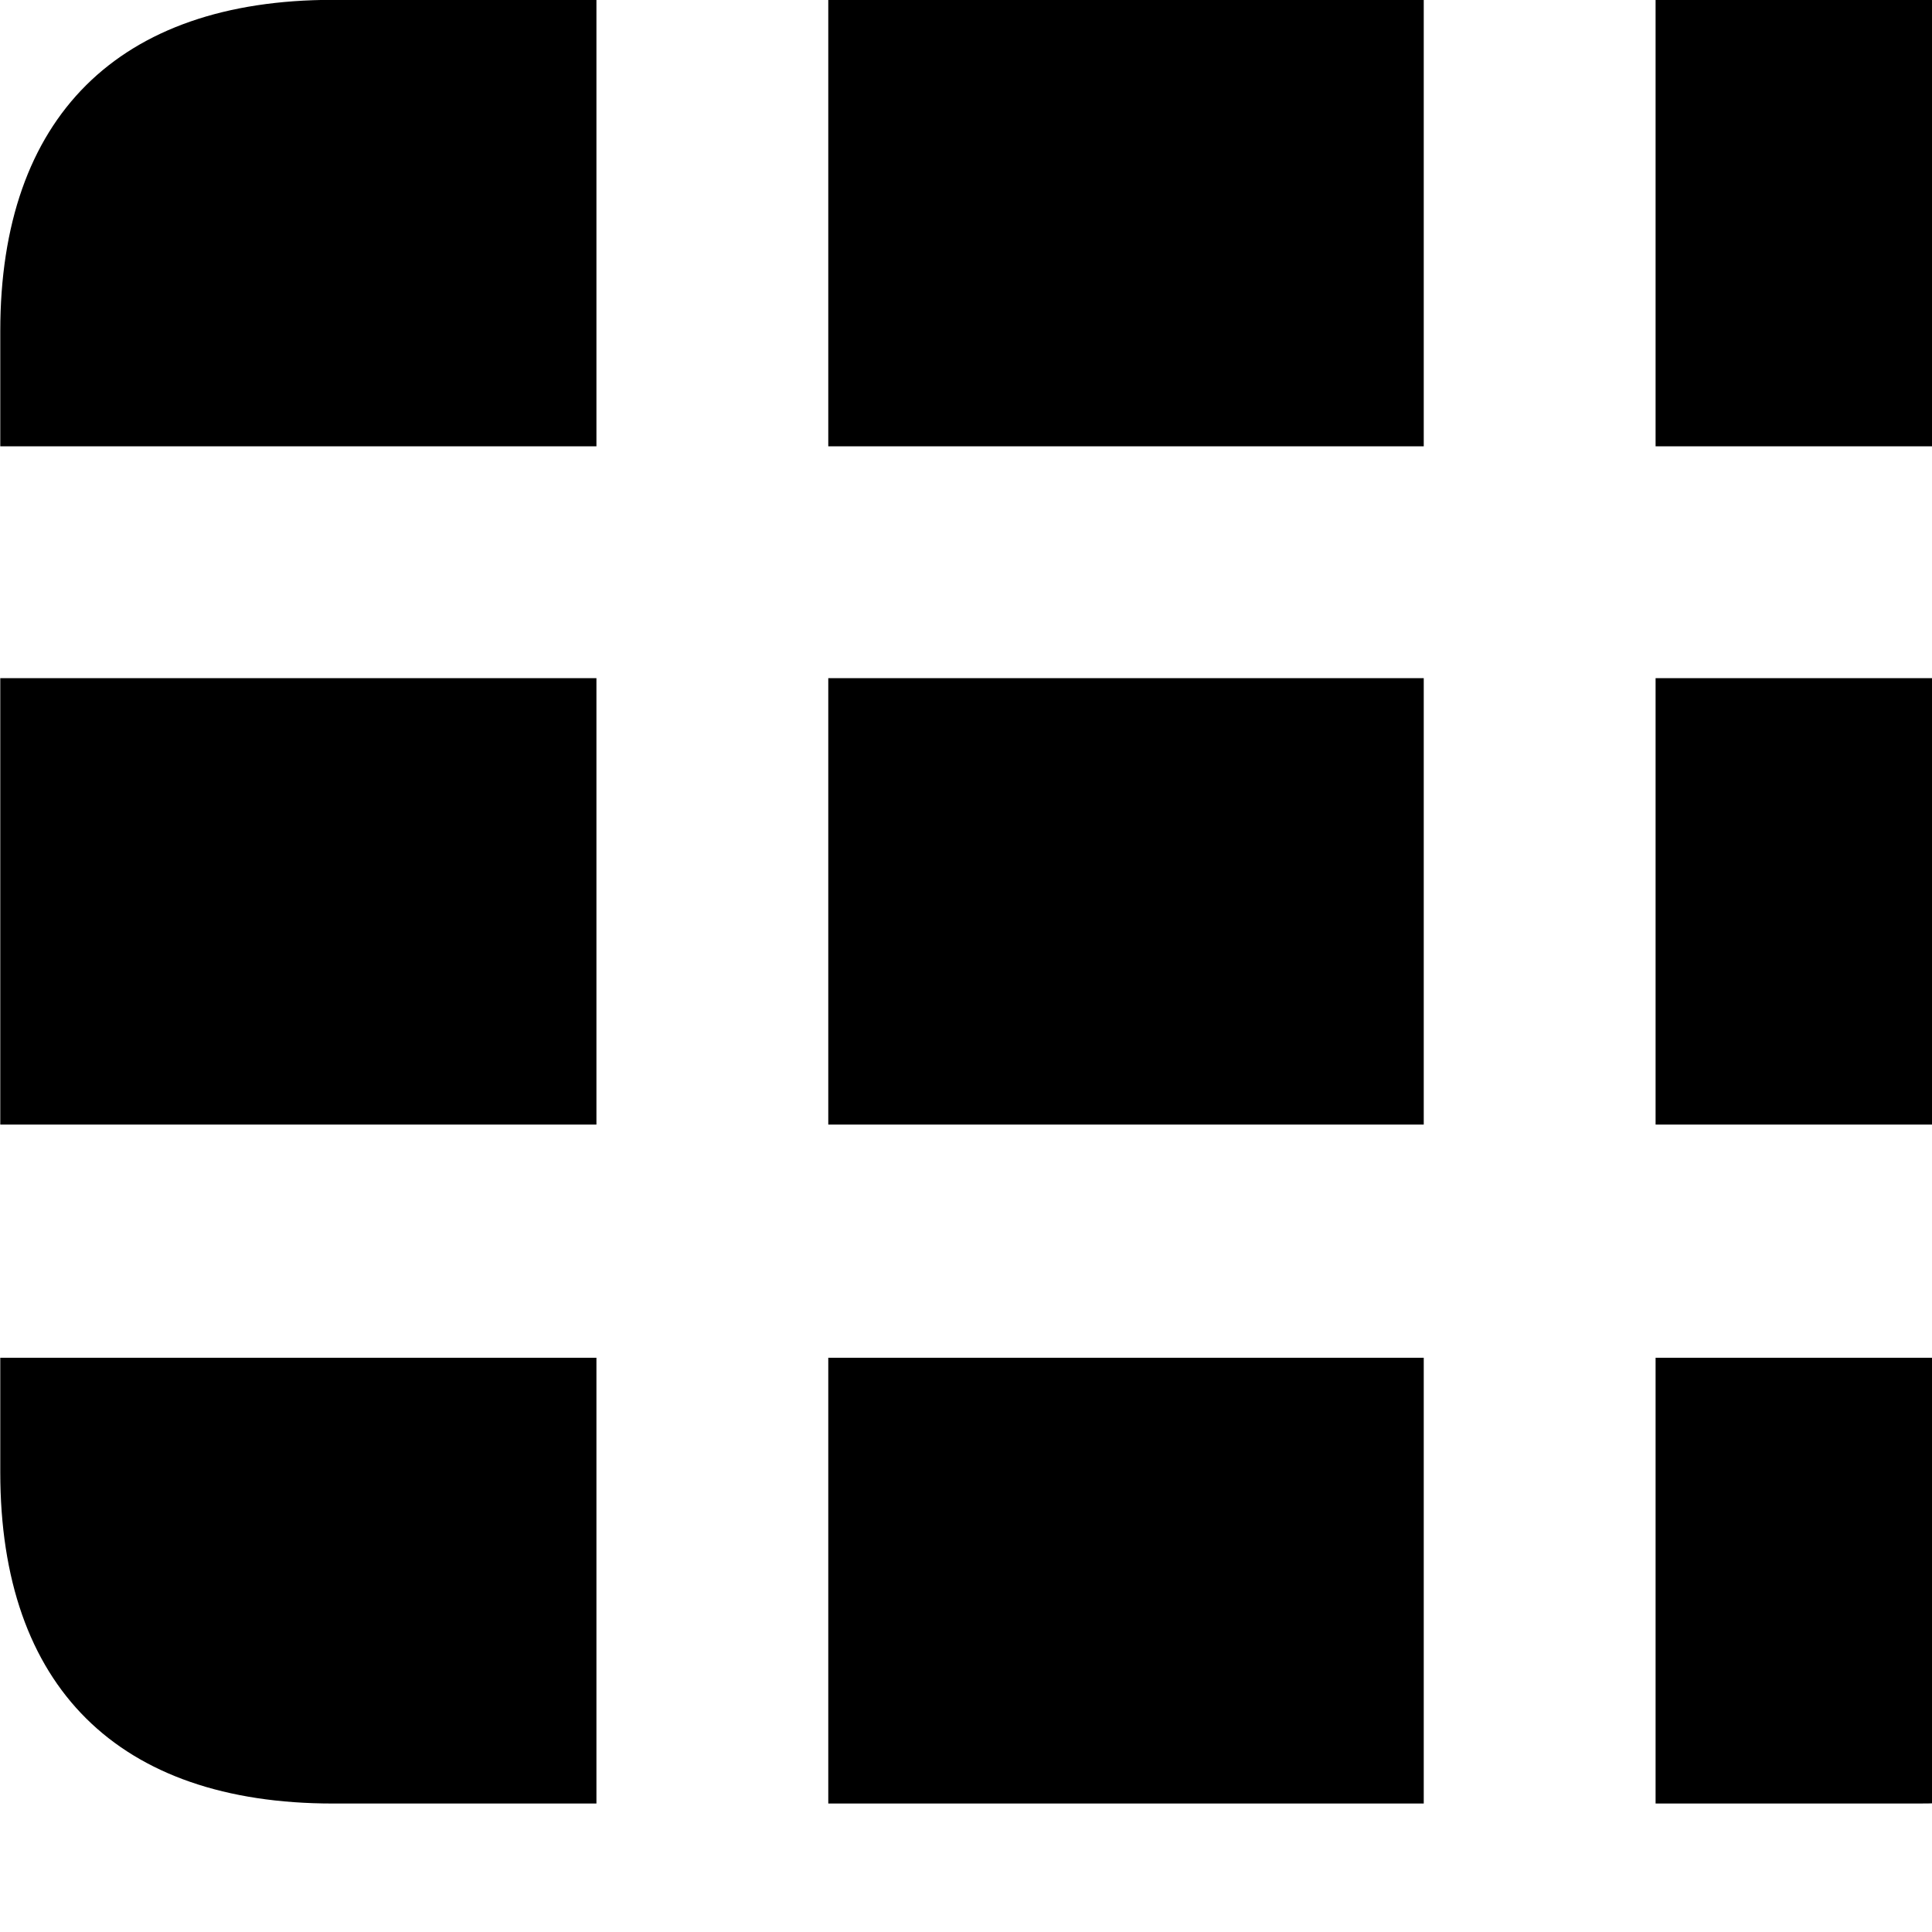 <svg xmlns="http://www.w3.org/2000/svg" viewBox="0 0 28 28" width="28" height="28">
  <path d="M27.804 -0.002C30.944 -0.002 32.634 1.698 32.634 4.798V6.468H23.994V-0.002H20.634V6.468H12.004V-0.002H8.644V6.468H0.004V4.798C0.004 1.698 1.714 -0.002 4.824 -0.002ZM12.004 16.298V9.828H20.634V16.298ZM20.634 19.678V26.138H12.004V19.678ZM23.994 9.828H32.634V16.298H23.994ZM8.644 16.298H0.004V9.828H8.644ZM27.804 26.138H23.994V19.678H32.634V21.338C32.634 24.448 30.944 26.138 27.804 26.138ZM0.004 19.678H8.644V26.138H4.824C1.714 26.138 0.004 24.448 0.004 21.338Z" />
</svg>